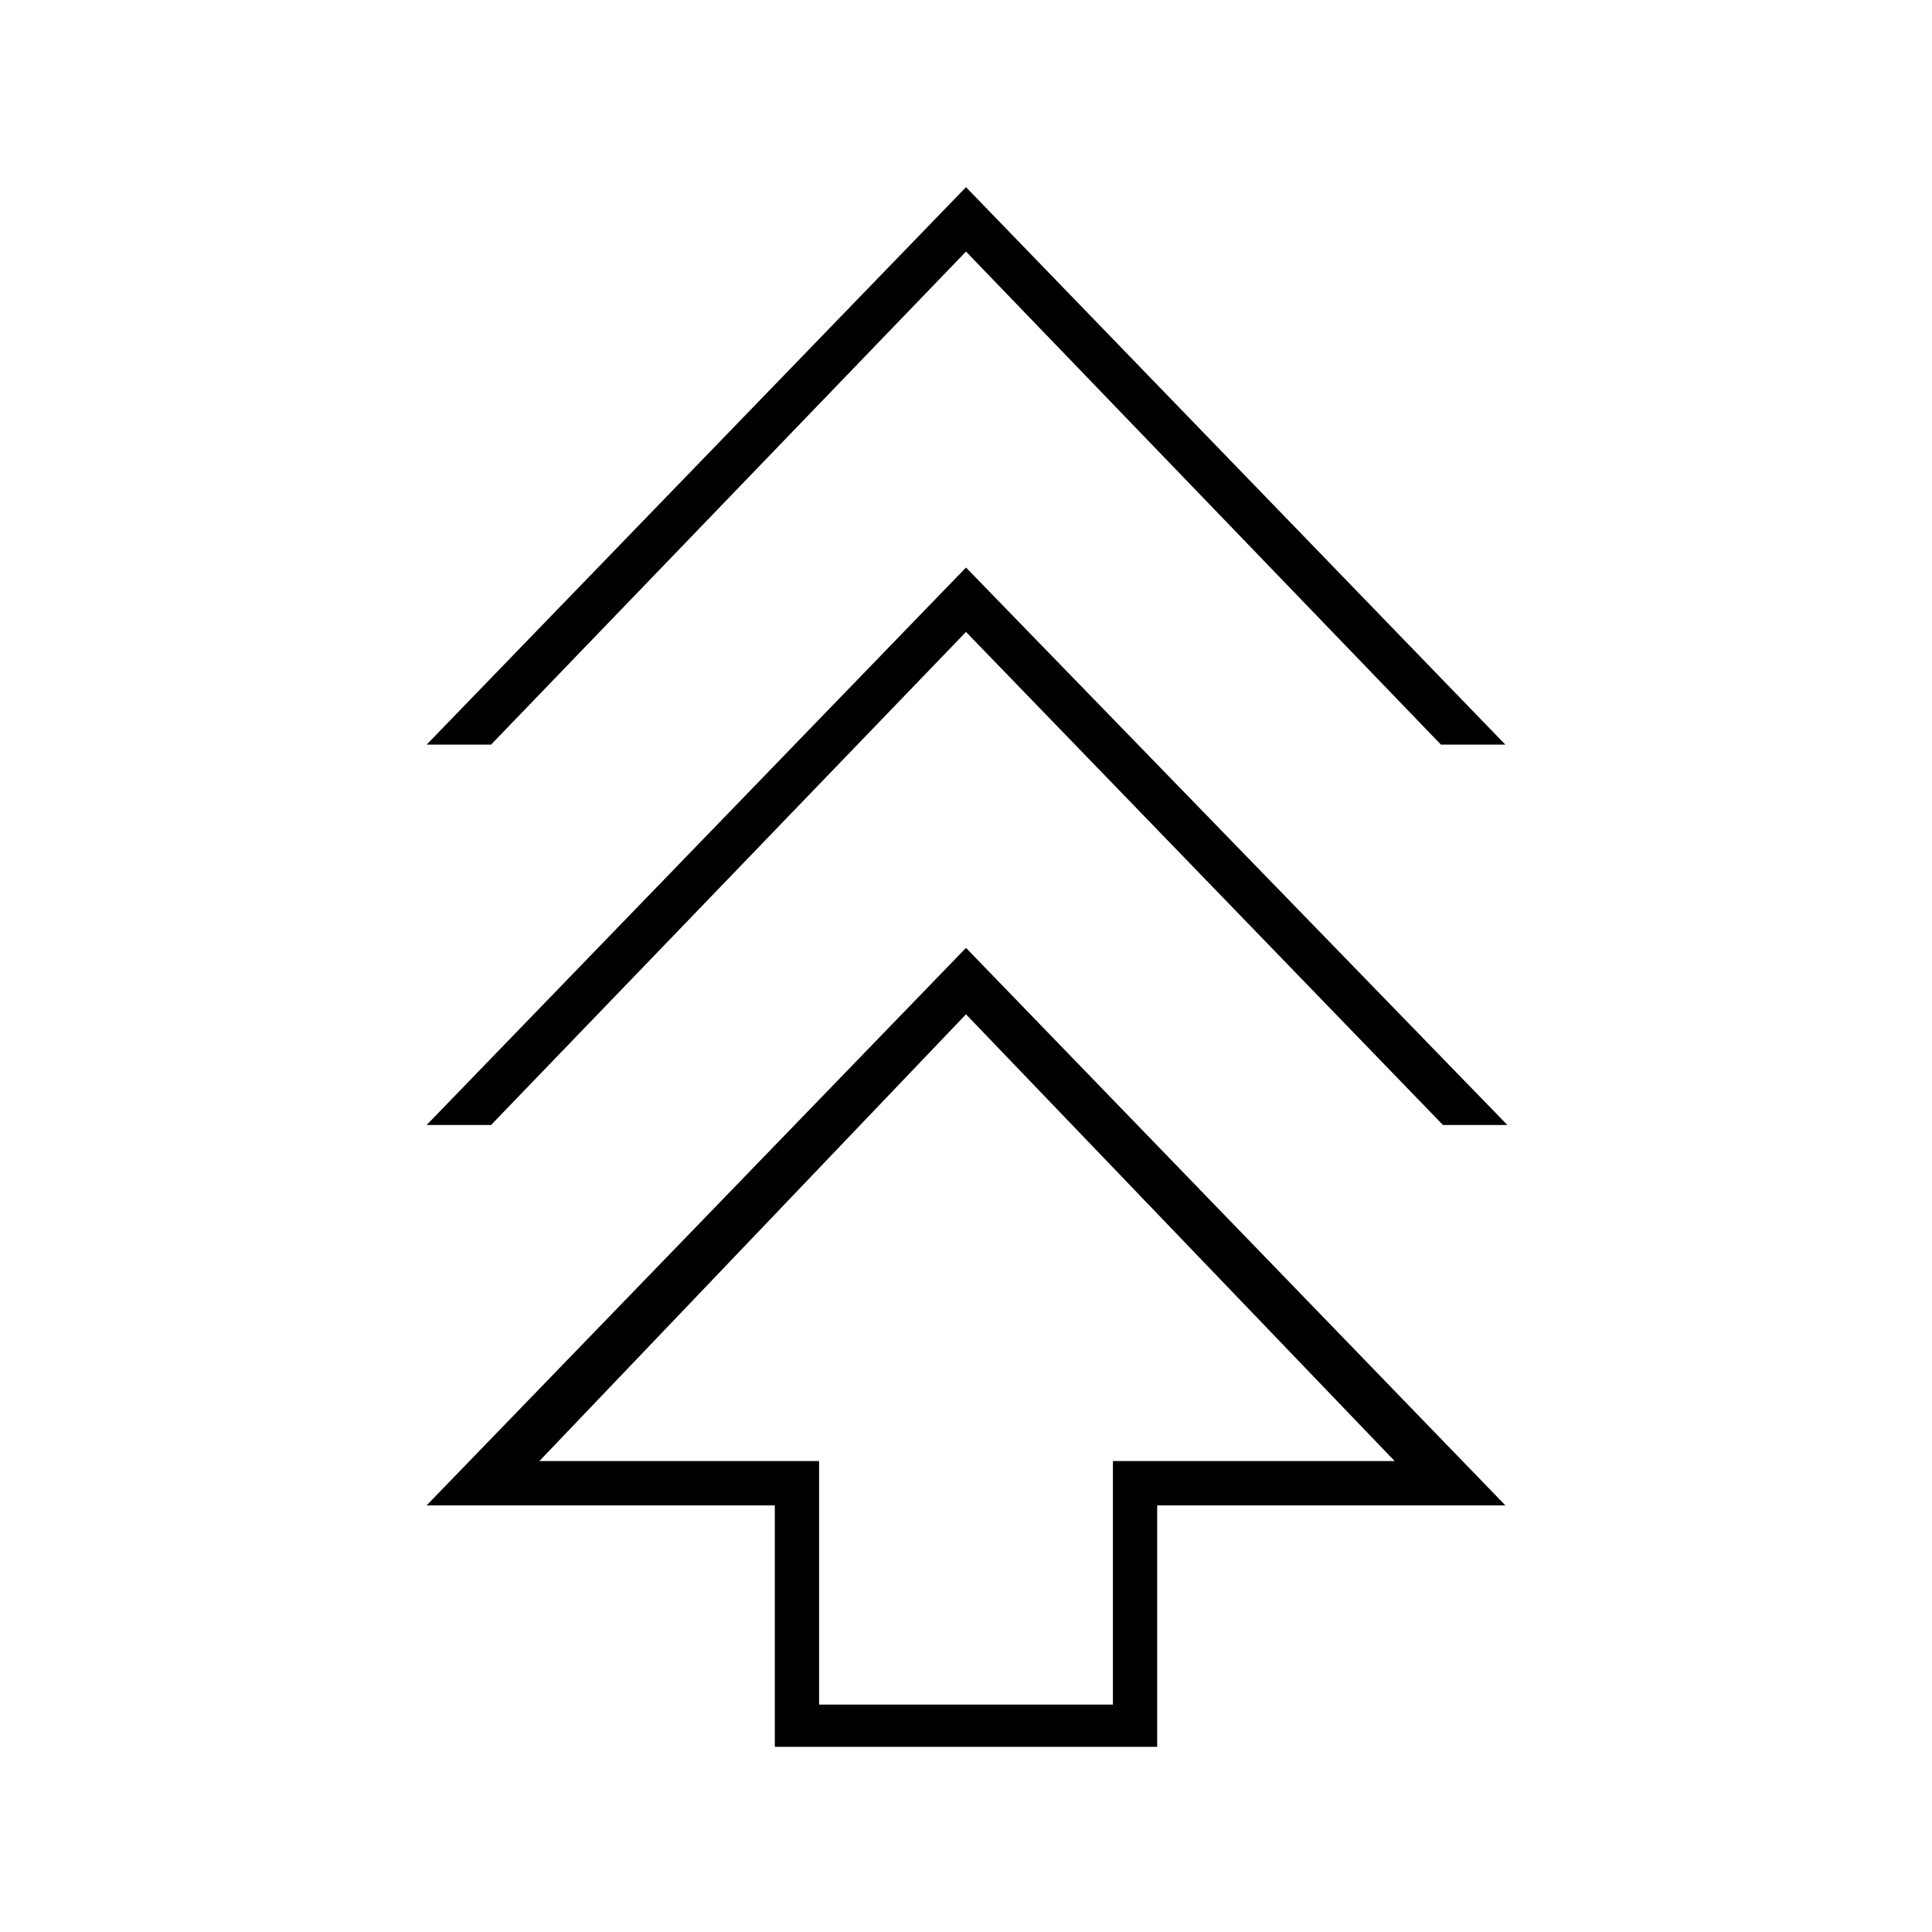 <svg xmlns="http://www.w3.org/2000/svg" height="48" viewBox="0 -960 960 960" width="48"><path d="M385-92v-120H212l268-277 268 277H575v120H385Zm22-21h146v-121h140L480-456 268-234h139v121ZM212-401l268-277 269 277h-32L480-646 244-401h-32Zm0-189 268-277 268 277h-32L480-835 244-590h-32Zm268 356Z"/></svg>